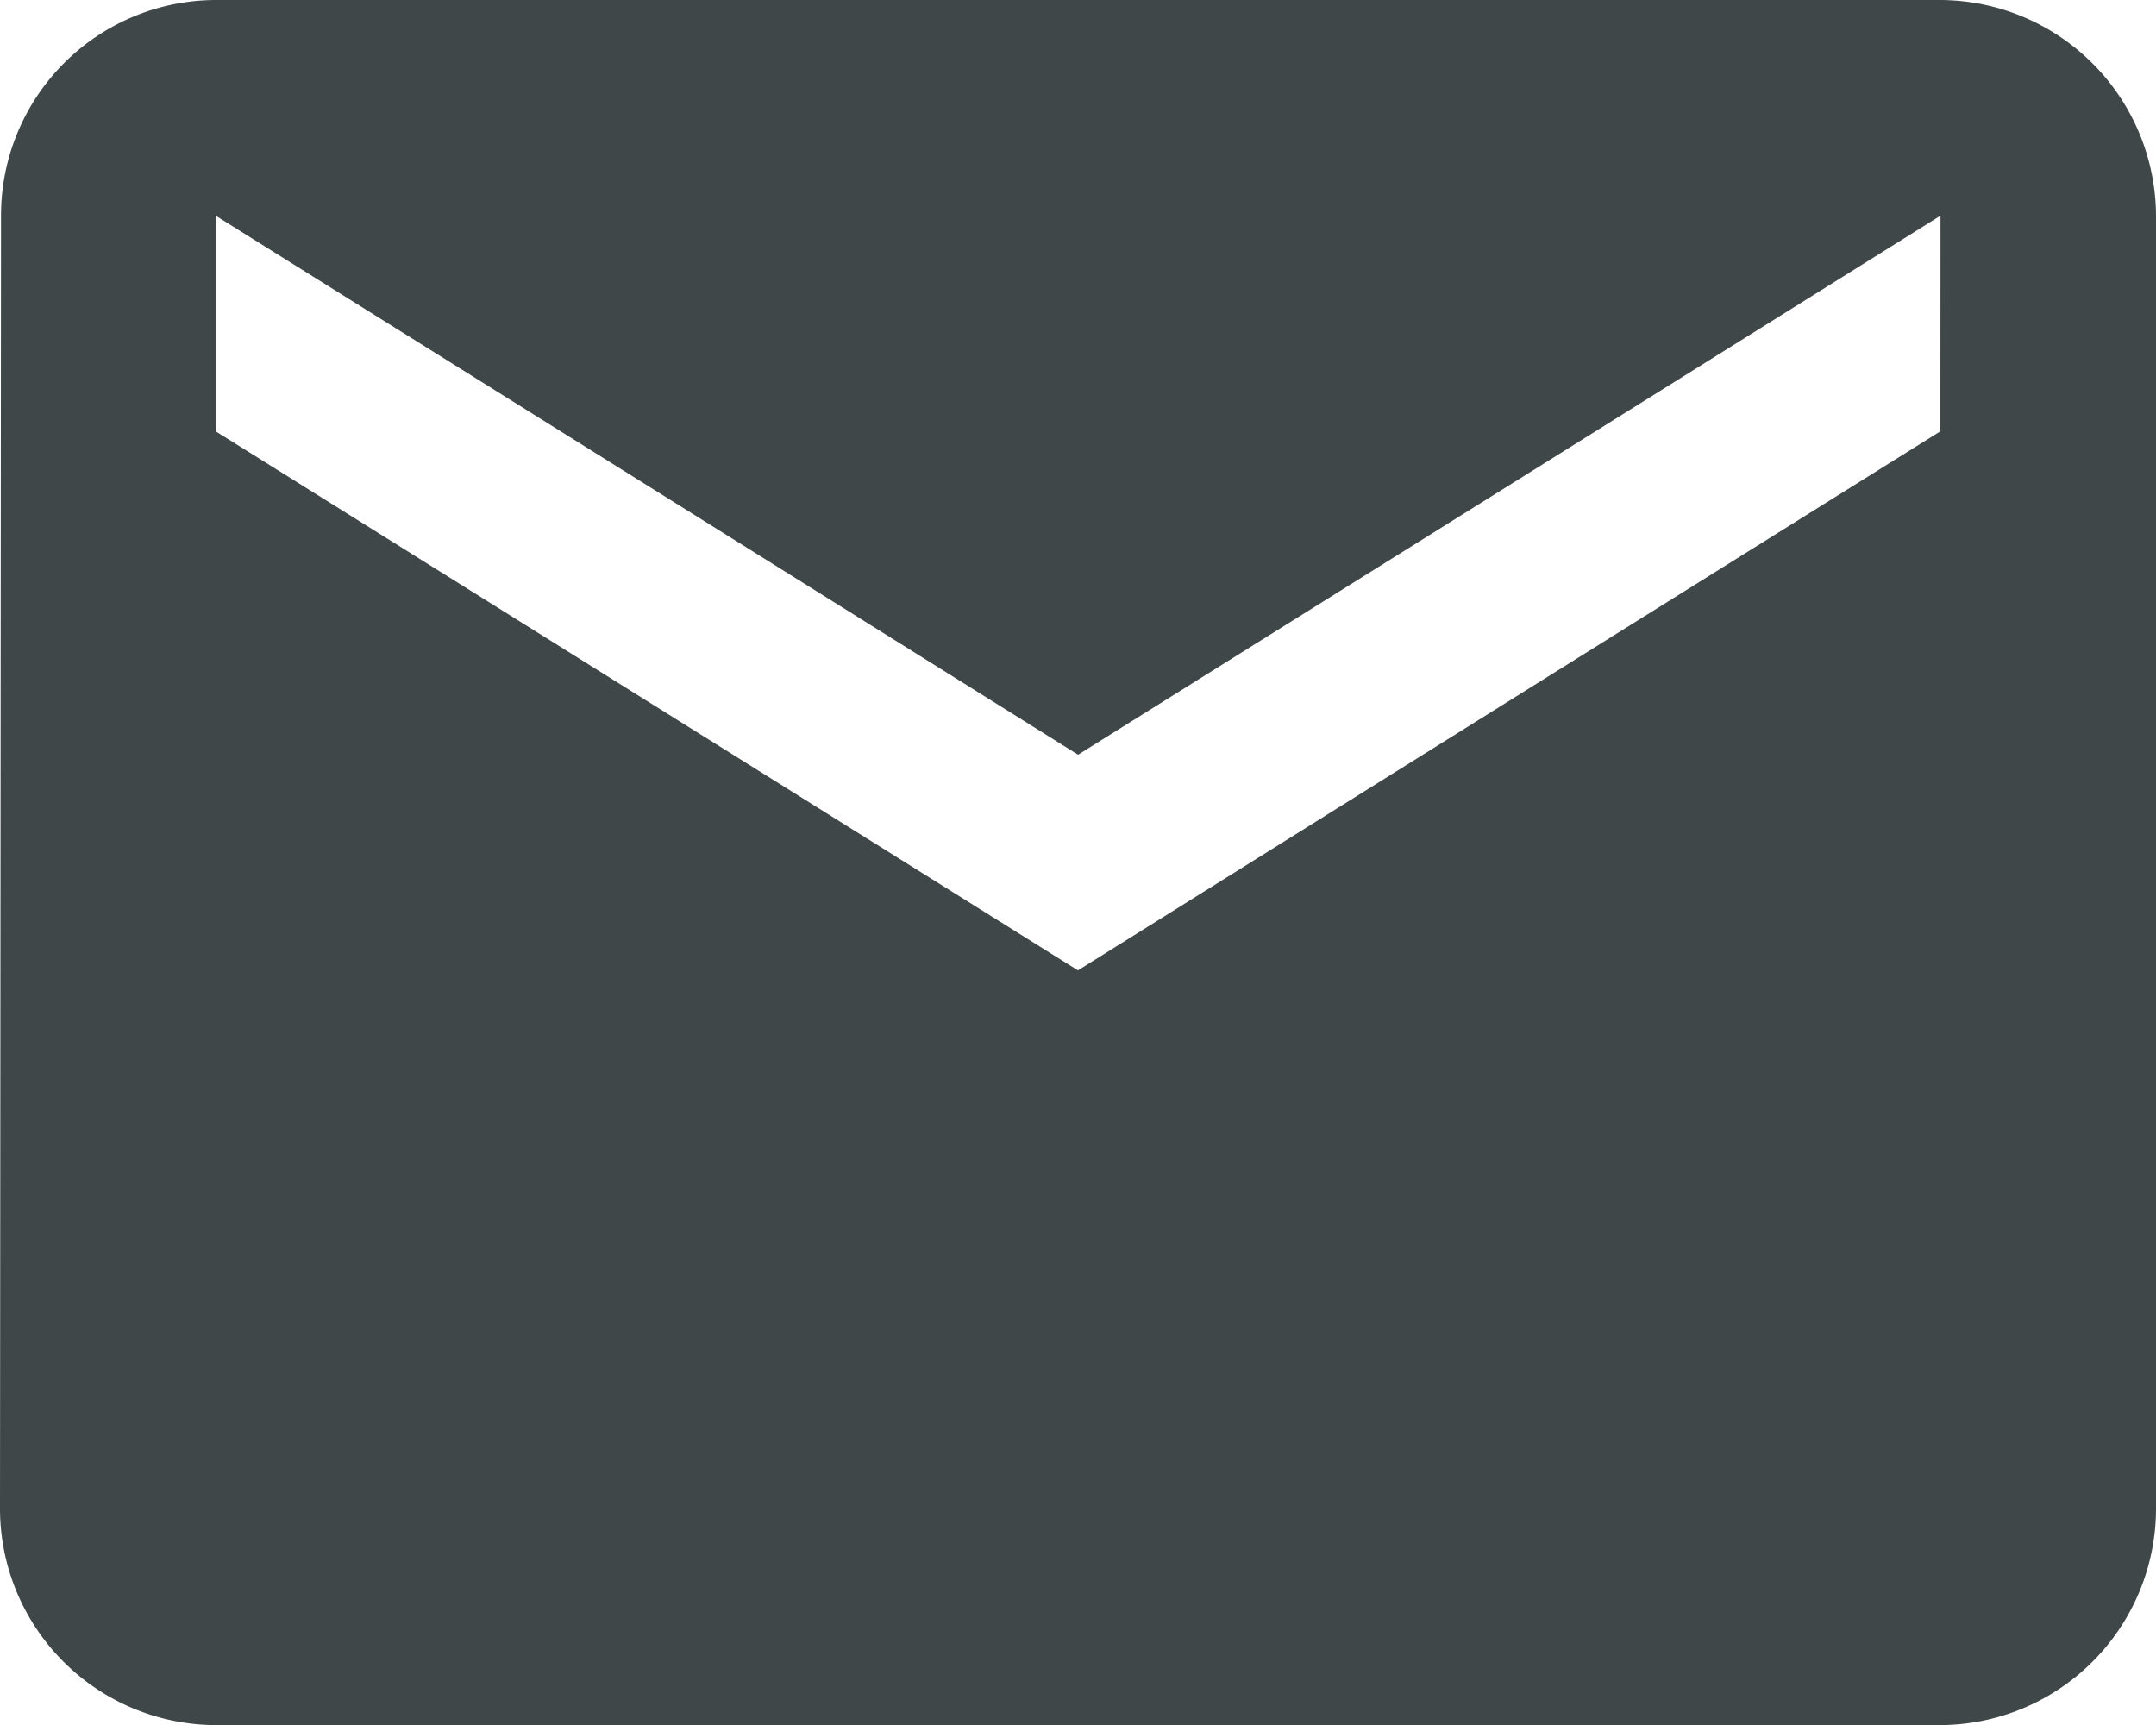 <svg xmlns="http://www.w3.org/2000/svg" width="16.919" height="13.535" viewBox="0 0 16.919 13.535">
  <path id="Icon_material-email" data-name="Icon material-email" d="M18.227,6H4.692A1.69,1.69,0,0,0,3.008,7.692L3,17.844a1.7,1.7,0,0,0,1.692,1.692H18.227a1.7,1.7,0,0,0,1.692-1.692V7.692A1.7,1.7,0,0,0,18.227,6Zm0,3.384-6.768,4.23L4.692,9.384V7.692l6.768,4.23,6.768-4.23Z" transform="translate(-3 -6)" fill="#404748"/>
</svg>

